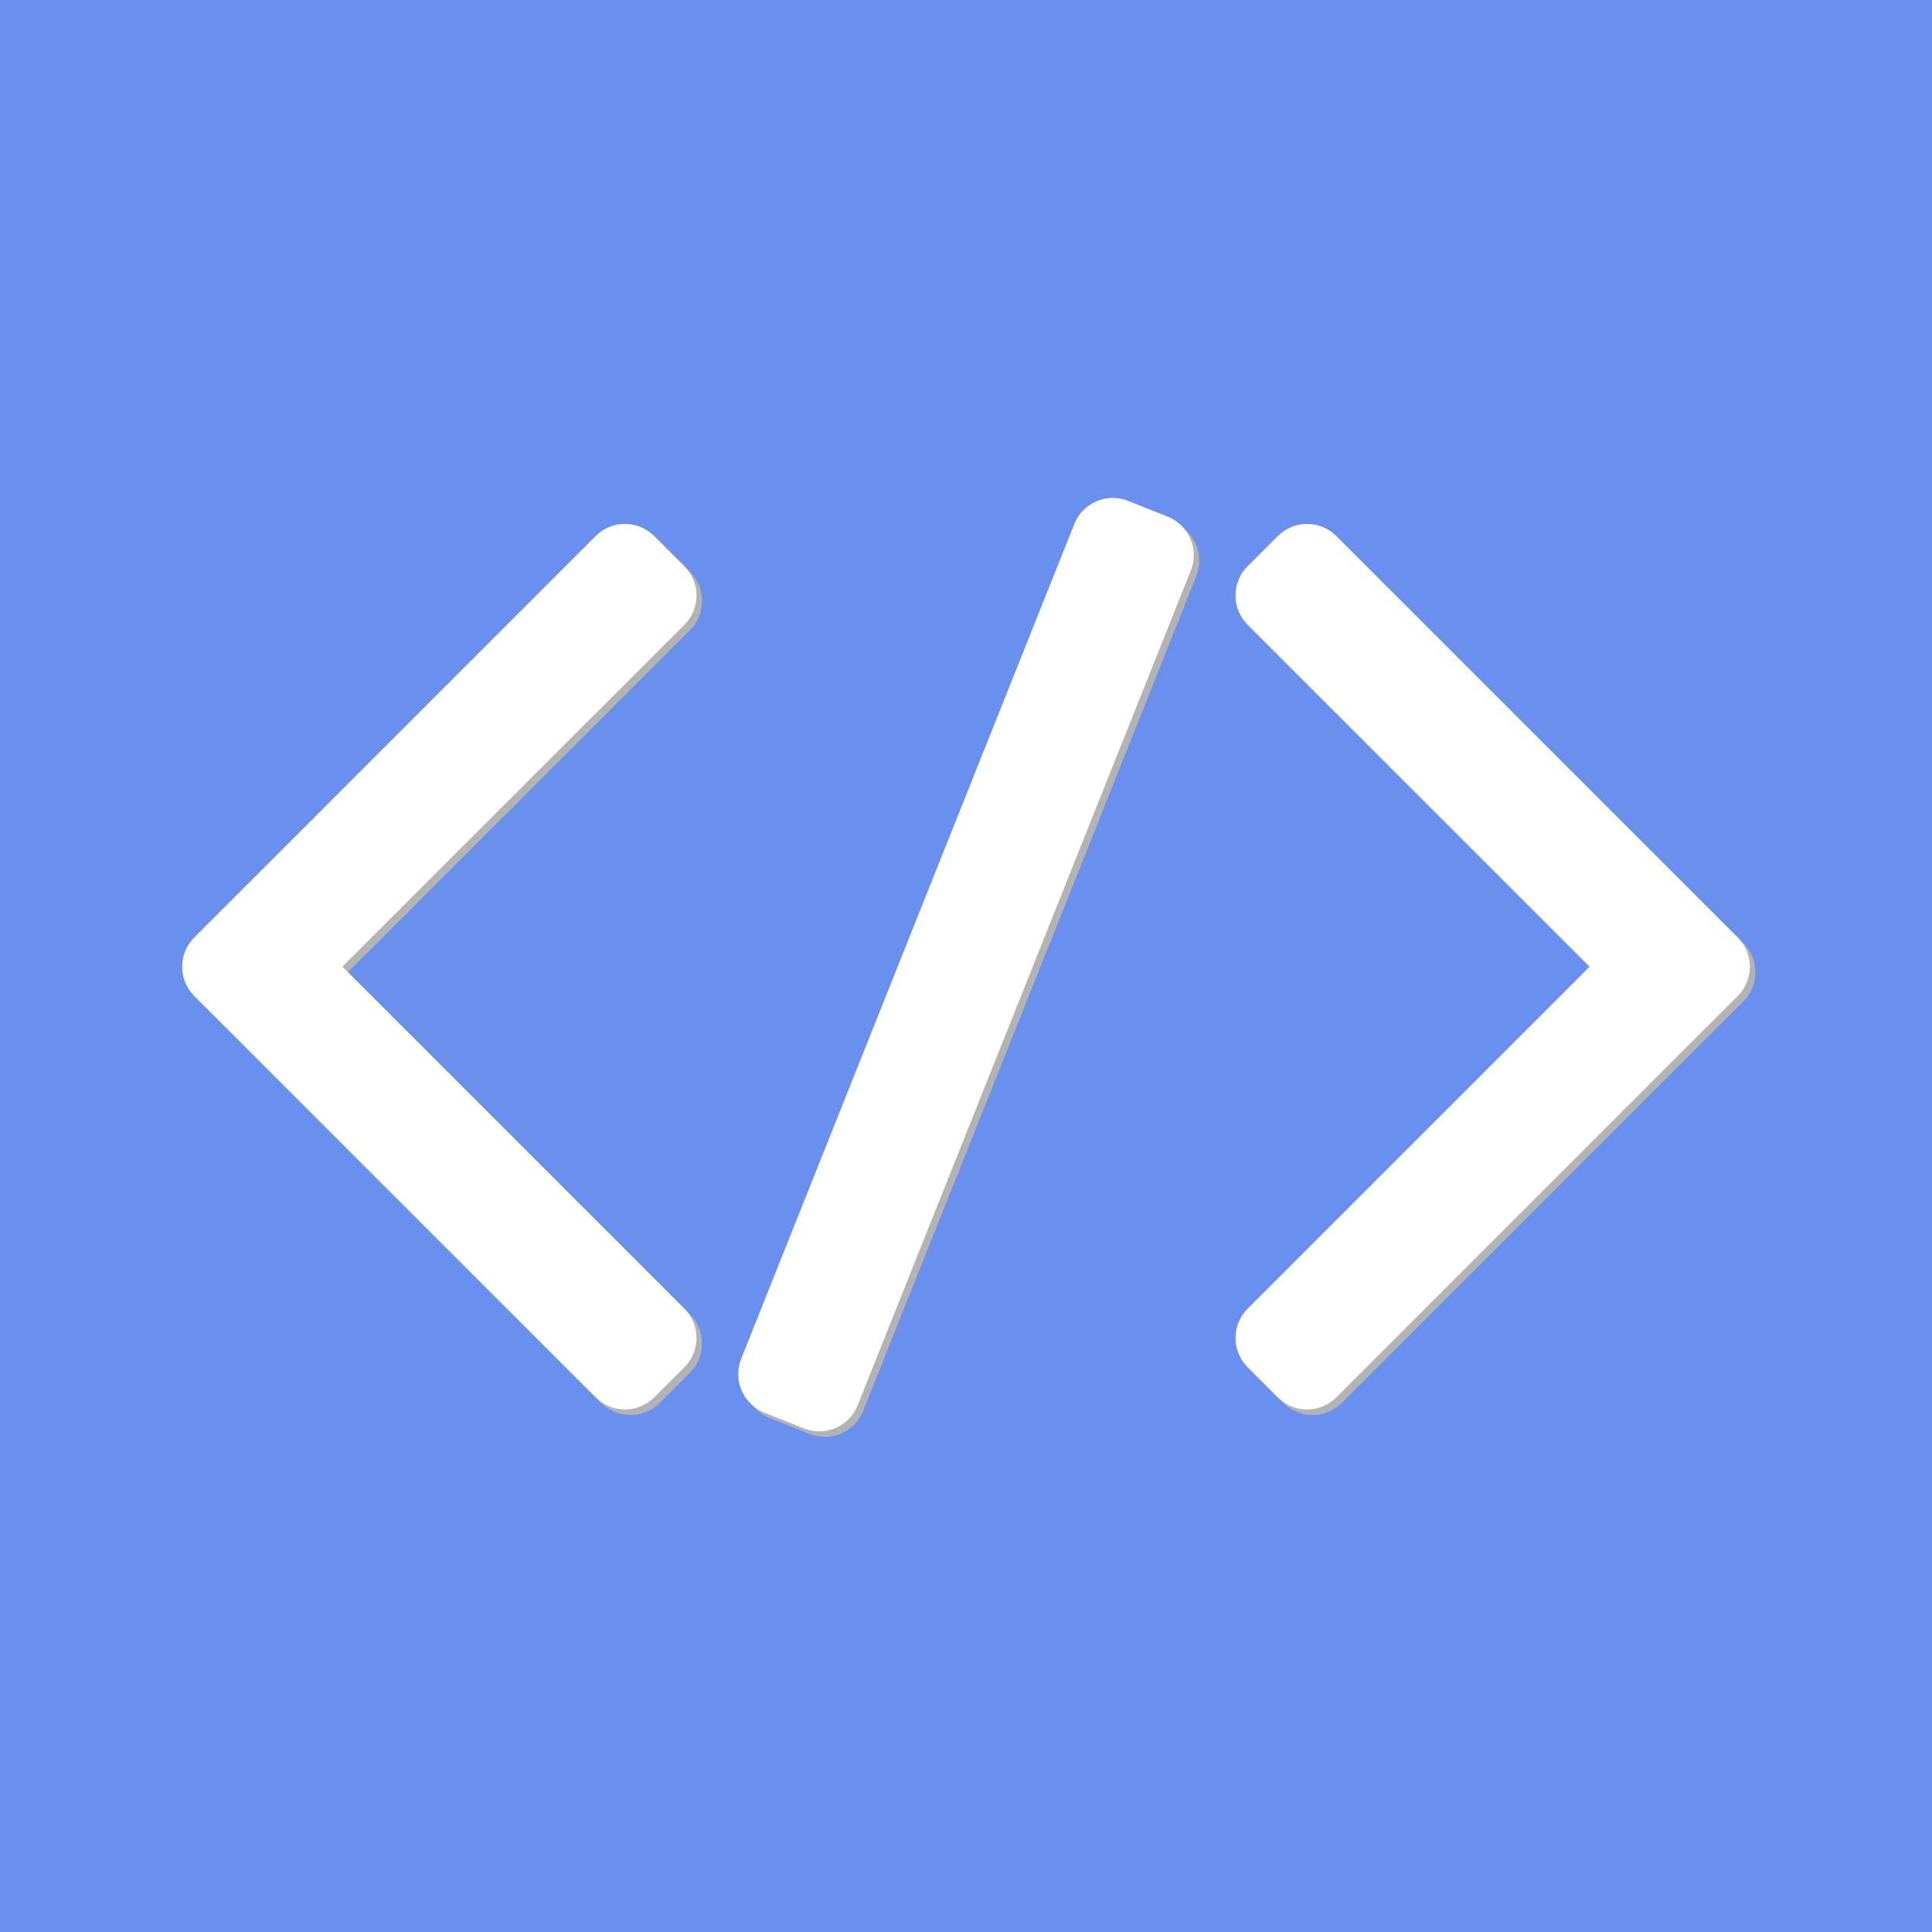 <?xml version="1.0" encoding="UTF-8" standalone="no"?>
<!-- Created with Inkscape (http://www.inkscape.org/) -->

<svg
   xmlns:dc="http://purl.org/dc/elements/1.1/"
   xmlns:cc="http://creativecommons.org/ns#"
   xmlns:rdf="http://www.w3.org/1999/02/22-rdf-syntax-ns#"
   xmlns:svg="http://www.w3.org/2000/svg"
   xmlns="http://www.w3.org/2000/svg"
   xmlns:xlink="http://www.w3.org/1999/xlink"
   xmlns:sodipodi="http://sodipodi.sourceforge.net/DTD/sodipodi-0.dtd"
   xmlns:inkscape="http://www.inkscape.org/namespaces/inkscape"
   width="1400"
   height="1400"
   id="svg2"
   version="1.1"
   inkscape:version="0.48.5 r10040"
   sodipodi:docname="aeclogo_4a.svg"
   inkscape:export-filename="C:\Users\Adrian\Desktop\aeclogo_4a_512.png"
   inkscape:export-xdpi="32.914288"
   inkscape:export-ydpi="32.914288">
  <rect width="100%" height="100%" fill="#333333" stroke="none"/>
  <sodipodi:namedview
     id="base"
     pagecolor="#ffffff"
     bordercolor="#666666"
     borderopacity="1.0"
     inkscape:pageopacity="0.0"
     inkscape:pageshadow="2"
     inkscape:zoom="0.5"
     inkscape:cx="730.24799"
     inkscape:cy="667.21897"
     inkscape:document-units="px"
     inkscape:current-layer="g2992"
     showgrid="false"
     inkscape:window-width="463"
     inkscape:window-height="423"
     inkscape:window-x="-32000"
     inkscape:window-y="-31963"
     inkscape:window-maximized="0" />
  <defs
     id="defs4">
    <clipPath
       clipPathUnits="userSpaceOnUse"
       id="clipPath3017">
      <rect
         style="fill:#ffffff;fill-opacity:1;stroke:none"
         id="rect3019"
         width="1052.579"
         height="680.843"
         x="-128.883"
         y="-150.441" />
    </clipPath>
    <clipPath
       id="clipPath4521"
       clipPathUnits="userSpaceOnUse">
      <rect
         y="-780.714"
         x="-78.375"
         height="1200"
         width="1200"
         id="rect4523"
         style="fill:#6990ee;fill-opacity:1;stroke:none" />
    </clipPath>
    <clipPath
       clipPathUnits="userSpaceOnUse"
       id="clipPath4699">
      <rect
         y="-780.714"
         x="-78.375"
         height="1200"
         width="1200"
         id="rect4701"
         style="fill:#6990ee;fill-opacity:1;stroke:none" />
    </clipPath>
    <linearGradient
       gradientUnits="userSpaceOnUse"
       y2="439.82"
       x2="455.61"
       y1="225.449"
       x1="171.355"
       id="linearGradient3789"
       xlink:href="#linearGradient3783"
       inkscape:collect="always" />
    <linearGradient
       gradientUnits="userSpaceOnUse"
       y2="687.787"
       x2="-145.263"
       y1="378.479"
       x1="-146.195"
       id="linearGradient4978"
       xlink:href="#linearGradient4972"
       inkscape:collect="always" />
    <clipPath
       id="clipPath4069"
       clipPathUnits="userSpaceOnUse">
      <path
         sodipodi:type="arc"
         style="fill:#5677fc;fill-opacity:1;stroke:none"
         id="path4071"
         sodipodi:cx="314.30496"
         sodipodi:cy="332.14893"
         sodipodi:rx="194.26241"
         sodipodi:ry="146.50354"
         d="m 508.567,332.149 a 194.262,146.504 0 1 1 -388.525,0 194.262,146.504 0 1 1 388.525,0 z"
         transform="matrix(1.94,0,0,1.94,-295.369,-596.319)" />
    </clipPath>
    <clipPath
       id="clipPath4061"
       clipPathUnits="userSpaceOnUse">
      <path
         transform="matrix(1.94,0,0,1.94,-295.369,-592.401)"
         d="m 508.567,332.149 a 194.262,146.504 0 1 1 -388.525,0 194.262,146.504 0 1 1 388.525,0 z"
         sodipodi:ry="146.50354"
         sodipodi:rx="194.26241"
         sodipodi:cy="332.14893"
         sodipodi:cx="314.30496"
         id="path4063"
         style="fill:#455ede;fill-opacity:1;stroke:none"
         sodipodi:type="arc" />
    </clipPath>
    <clipPath
       id="clipPath4048"
       clipPathUnits="userSpaceOnUse">
      <path
         sodipodi:type="arc"
         style="fill:#5677fc;fill-opacity:1;stroke:none"
         id="path4050"
         sodipodi:cx="314.30496"
         sodipodi:cy="332.14893"
         sodipodi:rx="194.26241"
         sodipodi:ry="146.50354"
         d="m 508.567,332.149 a 194.262,146.504 0 1 1 -388.525,0 194.262,146.504 0 1 1 388.525,0 z"
         transform="translate(0,-146.504)" />
    </clipPath>
    <clipPath
       id="clipPath4040"
       clipPathUnits="userSpaceOnUse">
      <path
         transform="translate(0,-144.484)"
         d="m 508.567,332.149 a 194.262,146.504 0 1 1 -388.525,0 194.262,146.504 0 1 1 388.525,0 z"
         sodipodi:ry="146.50354"
         sodipodi:rx="194.26241"
         sodipodi:cy="332.14893"
         sodipodi:cx="314.30496"
         id="path4042"
         style="fill:#455ede;fill-opacity:1;stroke:none"
         sodipodi:type="arc" />
    </clipPath>
    <linearGradient
       id="linearGradient4972">
      <stop
         id="stop4974"
         offset="0"
         style="stop-color:#000000;stop-opacity:1;" />
      <stop
         id="stop4976"
         offset="1"
         style="stop-color:#000000;stop-opacity:0.297;" />
    </linearGradient>
    <linearGradient
       id="linearGradient3783">
      <stop
         id="stop3785"
         offset="0"
         style="stop-color:#000000;stop-opacity:0;" />
      <stop
         id="stop3787"
         offset="1"
         style="stop-color:#000000;stop-opacity:0.012;" />
    </linearGradient>
  </defs>
  <g
     inkscape:label="Layer 1"
     inkscape:groupmode="layer"
     id="layer1"
     transform="translate(0,347.638)">
    <g
       id="g2992"
       transform="translate(78.375,633.077)">
      <flowRoot
         xml:space="preserve"
         id="flowRoot2996"
         style="font-size:40px;font-style:normal;font-weight:normal;line-height:125%;letter-spacing:0px;word-spacing:0px;fill:#000000;fill-opacity:1;stroke:none;font-family:Sans"
         transform="translate(21.625,-192.715)"><flowRegion
           id="flowRegion2998"><rect
             id="rect3000"
             width="47.477"
             height="277.792"
             x="89.904"
             y="168.548" /></flowRegion><flowPara
           id="flowPara3002" /></flowRoot>      <rect
         style="fill:#6990ee;fill-opacity:1;stroke:none"
         id="rect3044"
         width="1400"
         height="1400"
         x="-78.375"
         y="-980.715" />
      <g
         id="g4130"
         style="fill:#b3b3b3;fill-opacity:1"
         transform="translate(4,4)">
        <path
           style="fill:#b3b3b3;fill-opacity:1;stroke:none"
           d="m 868.759,-601.058 c -7.692,0 -15.356,2.95 -21.25,8.844 l -21.75,21.719 c -11.788,11.788 -11.788,30.775 0,42.562 l 247.75,247.719 -247.75,247.75 c -11.788,11.788 -11.788,30.775 0,42.562 l 21.75,21.719 c 11.788,11.788 30.743,11.788 42.531,0 l 267.906,-267.937 c 0.191,-0.173 0.375,-0.353 0.562,-0.531 l 22.281,-22.25 c 0.01,-0.005 -0.01,-0.026 0,-0.031 0.368,-0.368 0.717,-0.743 1.063,-1.125 3.115,-3.446 5.289,-7.399 6.531,-11.594 0.138,-0.465 0.26,-0.905 0.375,-1.375 1.614,-6.586 0.973,-13.605 -1.938,-19.844 -0.207,-0.445 -0.426,-0.876 -0.656,-1.312 -0.694,-1.318 -1.471,-2.587 -2.375,-3.812 -0.299,-0.407 -0.615,-0.793 -0.937,-1.188 -0.645,-0.789 -1.326,-1.545 -2.063,-2.281 l -22.281,-22.281 c -0.188,-0.178 -0.371,-0.359 -0.562,-0.531 l -267.906,-267.938 c -5.894,-5.894 -13.589,-8.844 -21.281,-8.844 z"
           id="path4132"
           inkscape:connector-curvature="0" />
        <path
           style="fill:#b3b3b3;fill-opacity:1;stroke:none"
           d="m 458.735,3.827 c -6.179,15.483 1.313,32.926 16.796,39.104 l 28.531,11.386 c 15.483,6.179 32.926,-1.313 39.104,-16.796 L 784.514,-567.256 c 6.179,-15.483 -1.313,-32.926 -16.796,-39.104 l -28.531,-11.386 c -15.483,-6.179 -32.926,1.313 -39.104,16.796 z"
           id="path4134"
           inkscape:connector-curvature="0"
           sodipodi:nodetypes="cssccsscc" />
        <path
           id="path4136"
           d="m 374.49,-601.058 c 7.692,0 15.356,2.95 21.25,8.844 l 21.75,21.719 c 11.788,11.788 11.788,30.775 0,42.562 l -247.75,247.719 247.75,247.75 c 11.788,11.788 11.788,30.775 0,42.562 l -21.75,21.719 c -11.788,11.788 -30.743,11.788 -42.531,0 L 85.303,-236.121 c -0.191,-0.173 -0.375,-0.353 -0.562,-0.531 l -22.281,-22.25 c -0.005,-0.005 0.005,-0.026 0,-0.031 -0.368,-0.368 -0.717,-0.743 -1.063,-1.125 -3.115,-3.446 -5.289,-7.399 -6.531,-11.594 -0.138,-0.465 -0.26,-0.905 -0.375,-1.375 -1.614,-6.586 -0.973,-13.605 1.938,-19.844 0.207,-0.445 0.426,-0.876 0.656,-1.312 0.694,-1.318 1.471,-2.587 2.375,-3.812 0.299,-0.407 0.615,-0.793 0.937,-1.188 0.645,-0.789 1.326,-1.545 2.063,-2.281 l 22.281,-22.281 c 0.188,-0.178 0.371,-0.359 0.562,-0.531 l 267.906,-267.938 c 5.894,-5.894 13.589,-8.844 21.281,-8.844 z"
           style="fill:#b3b3b3;fill-opacity:1;stroke:none"
           inkscape:connector-curvature="0" />
      </g>
      <g
         id="g4125">
        <path
           inkscape:connector-curvature="0"
           id="rect4364"
           d="m 868.759,-601.058 c -7.692,0 -15.356,2.95 -21.25,8.844 l -21.75,21.719 c -11.788,11.788 -11.788,30.775 0,42.562 l 247.75,247.719 -247.75,247.75 c -11.788,11.788 -11.788,30.775 0,42.562 l 21.75,21.719 c 11.788,11.788 30.743,11.788 42.531,0 l 267.906,-267.937 c 0.191,-0.173 0.375,-0.353 0.562,-0.531 l 22.281,-22.25 c 0.01,-0.005 -0.01,-0.026 0,-0.031 0.368,-0.368 0.717,-0.743 1.063,-1.125 3.115,-3.446 5.289,-7.399 6.531,-11.594 0.138,-0.465 0.26,-0.905 0.375,-1.375 1.614,-6.586 0.973,-13.605 -1.938,-19.844 -0.207,-0.445 -0.426,-0.876 -0.656,-1.312 -0.694,-1.318 -1.471,-2.587 -2.375,-3.812 -0.299,-0.407 -0.615,-0.793 -0.937,-1.188 -0.645,-0.789 -1.326,-1.545 -2.063,-2.281 l -22.281,-22.281 c -0.188,-0.178 -0.371,-0.359 -0.562,-0.531 l -267.906,-267.938 c -5.894,-5.894 -13.589,-8.844 -21.281,-8.844 z"
           style="fill:#ffffff;fill-opacity:1;stroke:none" />
        <path
           sodipodi:nodetypes="cssccsscc"
           inkscape:connector-curvature="0"
           id="rect4002"
           d="m 458.735,3.827 c -6.179,15.483 1.313,32.926 16.796,39.104 l 28.531,11.386 c 15.483,6.179 32.926,-1.313 39.104,-16.796 L 784.514,-567.256 c 6.179,-15.483 -1.313,-32.926 -16.796,-39.104 l -28.531,-11.386 c -15.483,-6.179 -32.926,1.313 -39.104,16.796 z"
           style="fill:#ffffff;fill-opacity:1;stroke:none" />
        <path
           inkscape:connector-curvature="0"
           style="fill:#ffffff;fill-opacity:1;stroke:none"
           d="m 374.49,-601.058 c 7.692,0 15.356,2.95 21.25,8.844 l 21.75,21.719 c 11.788,11.788 11.788,30.775 0,42.562 l -247.75,247.719 247.75,247.75 c 11.788,11.788 11.788,30.775 0,42.562 l -21.75,21.719 c -11.788,11.788 -30.743,11.788 -42.531,0 L 85.303,-236.121 c -0.191,-0.173 -0.375,-0.353 -0.562,-0.531 l -22.281,-22.25 c -0.005,-0.005 0.005,-0.026 0,-0.031 -0.368,-0.368 -0.717,-0.743 -1.063,-1.125 -3.115,-3.446 -5.289,-7.399 -6.531,-11.594 -0.138,-0.465 -0.26,-0.905 -0.375,-1.375 -1.614,-6.586 -0.973,-13.605 1.938,-19.844 0.207,-0.445 0.426,-0.876 0.656,-1.312 0.694,-1.318 1.471,-2.587 2.375,-3.812 0.299,-0.407 0.615,-0.793 0.937,-1.188 0.645,-0.789 1.326,-1.545 2.063,-2.281 l 22.281,-22.281 c 0.188,-0.178 0.371,-0.359 0.562,-0.531 l 267.906,-267.938 c 5.894,-5.894 13.589,-8.844 21.281,-8.844 z"
           id="path4123" />
      </g>
    </g>
  </g>
</svg>

